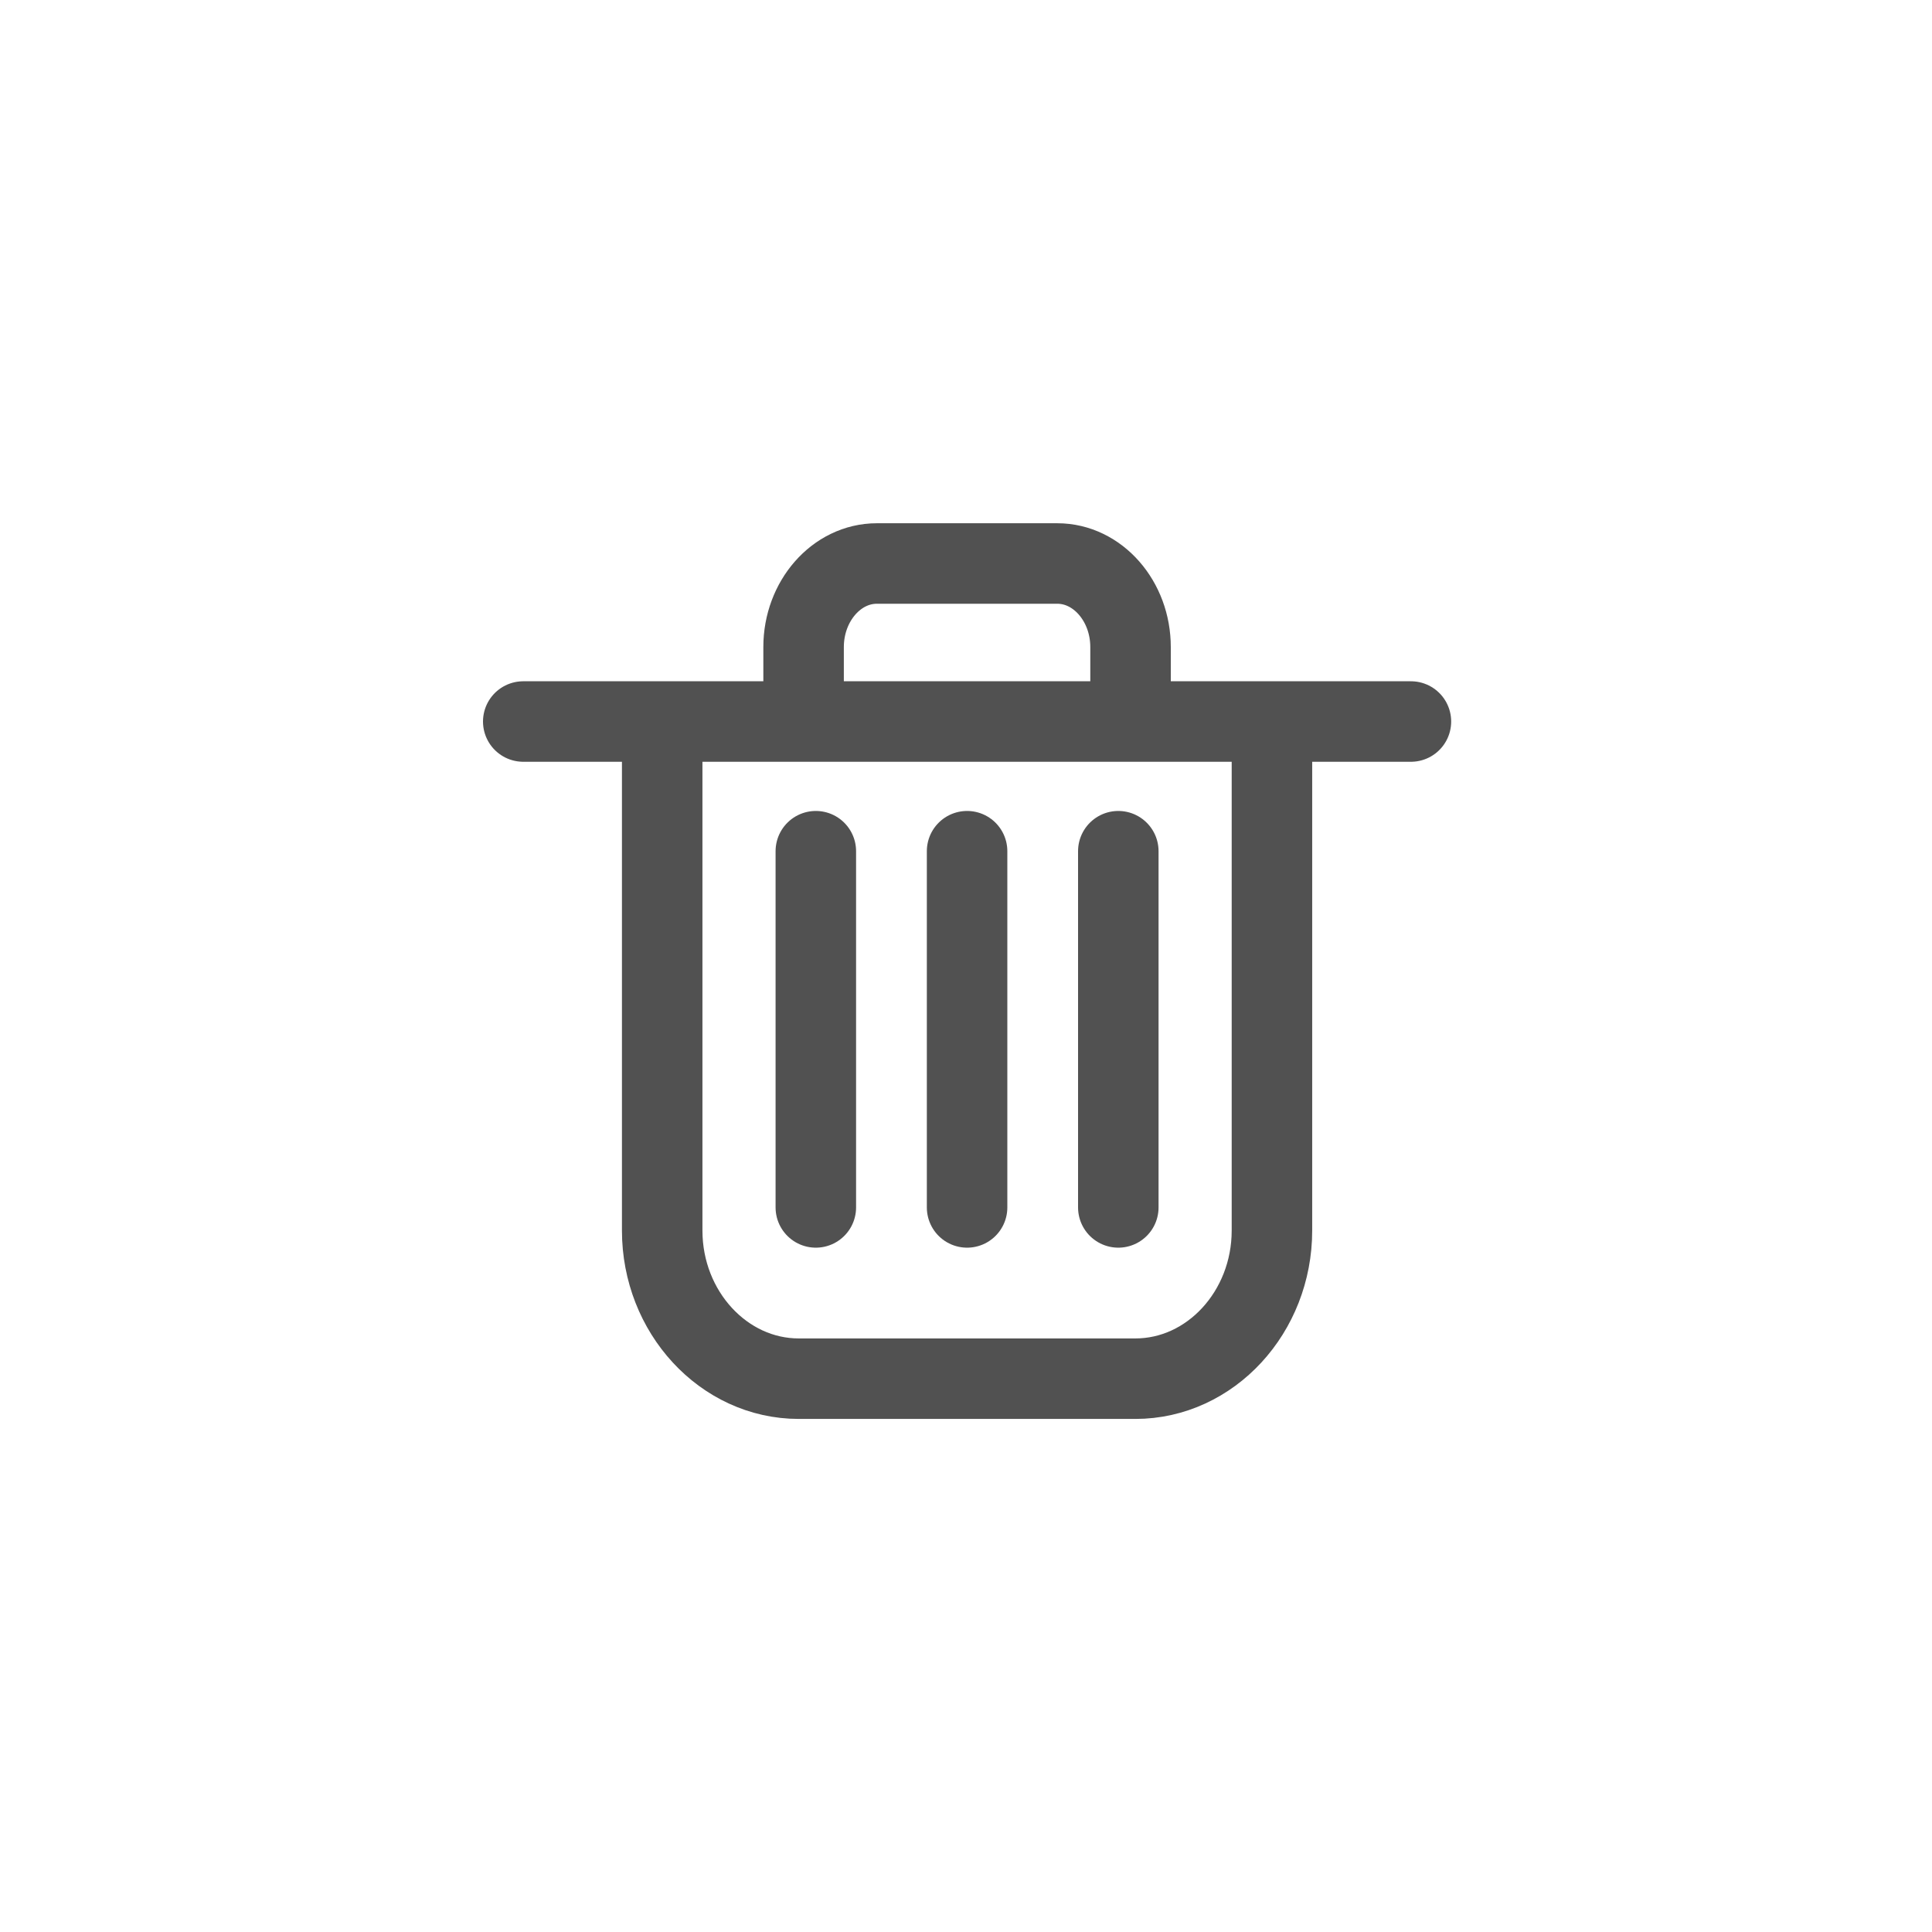 <?xml version="1.0" encoding="UTF-8"?>
<svg width="48px" height="48px" stroke="#515151" stroke-width="2" fill="none" fill-rule="evenodd" stroke-linecap="round" stroke-linejoin="round" viewBox="0 0 48 48" version="1.1" xmlns="http://www.w3.org/2000/svg">
    <g transform="translate(13, 14)">
        <path d="M0,3.926 L22.054,3.926" />
        <path d="M6.965,3.027 L6.965,2.076 C6.965,0.934 7.784,-0 8.784,-0 L13.269,-0 C14.27,-0 15.088,0.934 15.088,2.076 L15.088,3.027" />
        <path d="M18.601,3.998 L18.601,16.573 C18.601,18.597 17.074,20.253 15.208,20.253 L6.845,20.253 C4.979,20.253 3.452,18.597 3.452,16.573 L3.452,3.998" />
        <path d="M7.269,7.148 L7.269,15.998" />
        <path d="M14.784,7.148 L14.784,15.998" />
        <path d="M11.027,7.148 L11.027,15.998" />
    </g>
</svg>